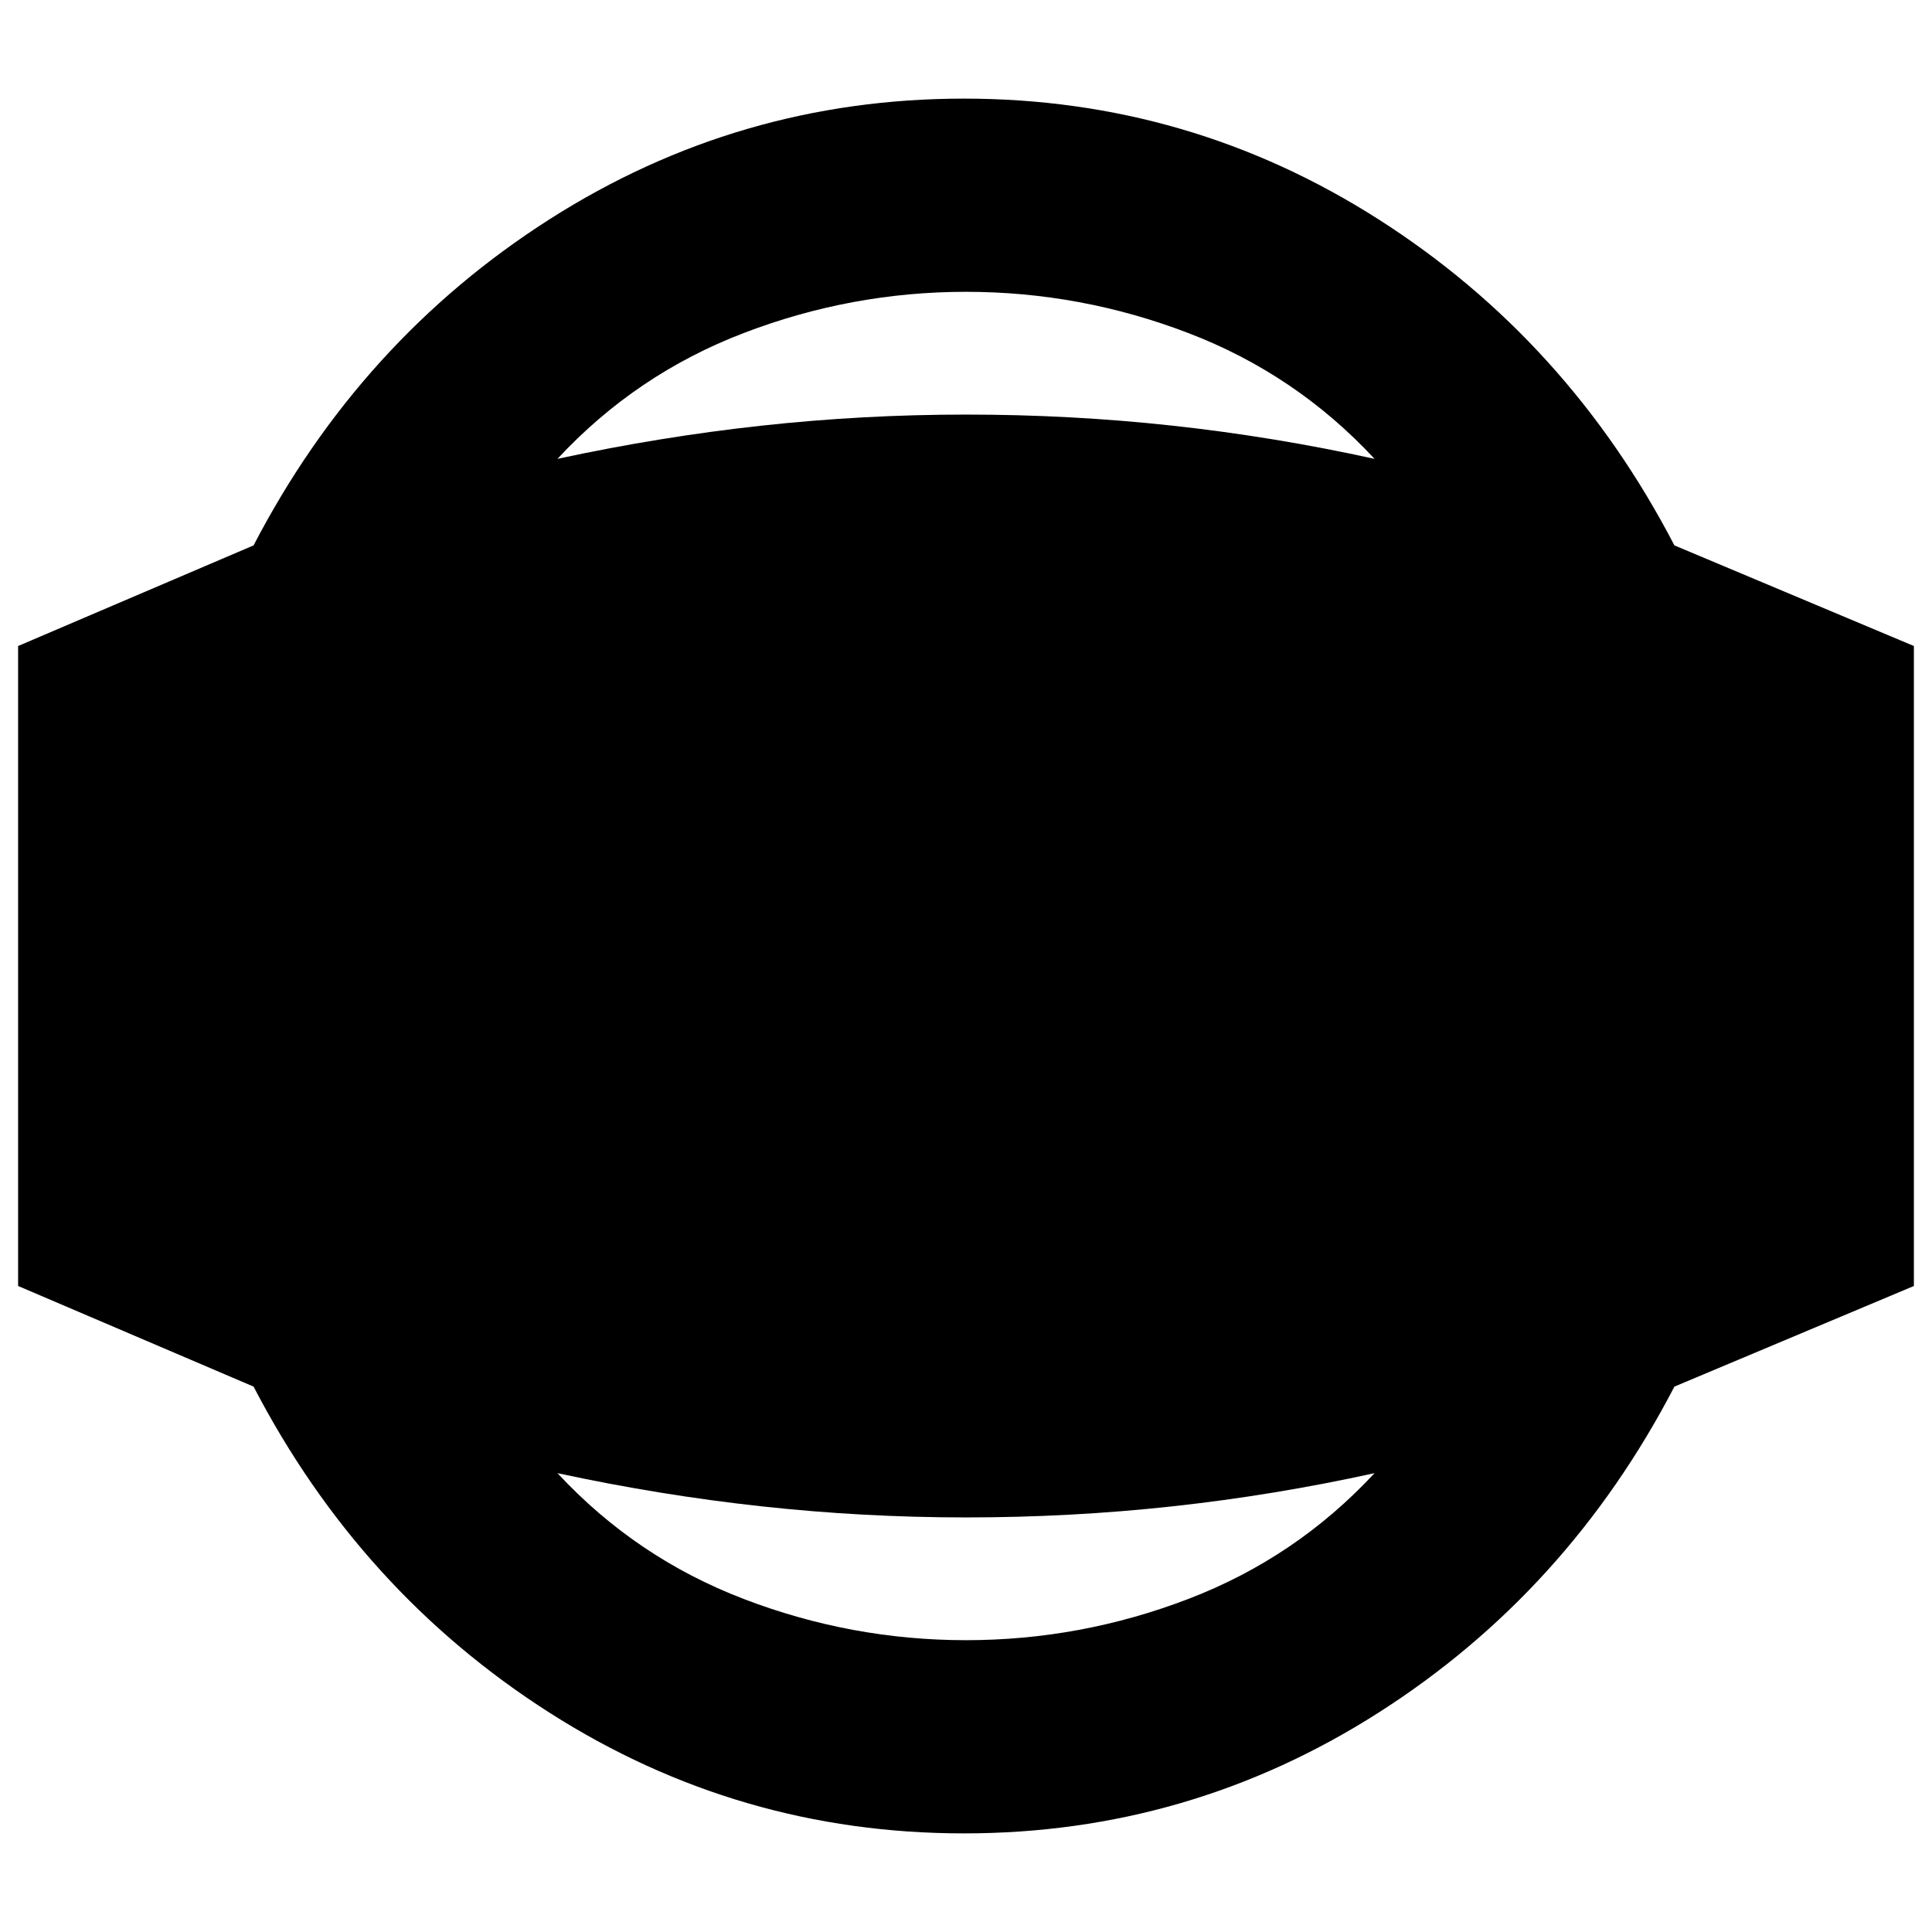 <svg xmlns="http://www.w3.org/2000/svg" height="24" viewBox="0 -960 960 960" width="24"><path d="M479-49q-112 0-206-60T126-271L9-321v-318l117-50q53-102 147-162t206-60q112 0 206 60t147 162l119 50v318l-119 50q-53 102-147 162T479-49Zm1-96q57 0 110.5-20.5T683-228q-50 11-100.5 16.5T480-206q-51 0-101.5-5.5T277-228q39 42 92.5 62.5T480-145Zm0-670q-57 0-110.5 20.5T277-732q51-11 101.5-16.5T480-754q52 0 102.5 5.5T683-732q-39-42-92.5-62.5T480-815Z"/></svg>